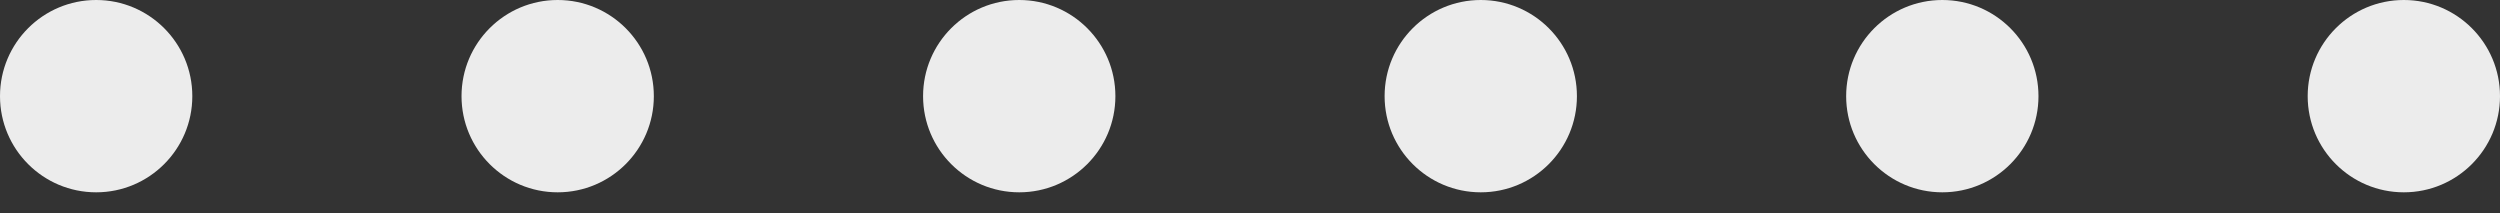 <svg width="82" height="7" viewBox="0 0 82 7" fill="none" xmlns="http://www.w3.org/2000/svg">
<rect x="0" y="0" width="82" height="7" fill="#333333" stroke="none"/>
<circle cx="3.154" cy="3.154" r="3.154" fill="#ECECEC"/>
<circle cx="18.292" cy="3.154" r="3.154" fill="#ECECEC"/>
<circle cx="33.431" cy="3.154" r="3.154" fill="#ECECEC"/>
<circle cx="48.569" cy="3.154" r="3.154" fill="#ECECEC"/>
<circle cx="63.708" cy="3.154" r="3.154" fill="#ECECEC"/>
<circle cx="78.846" cy="3.154" r="3.154" fill="#ECECEC"/>
</svg>
